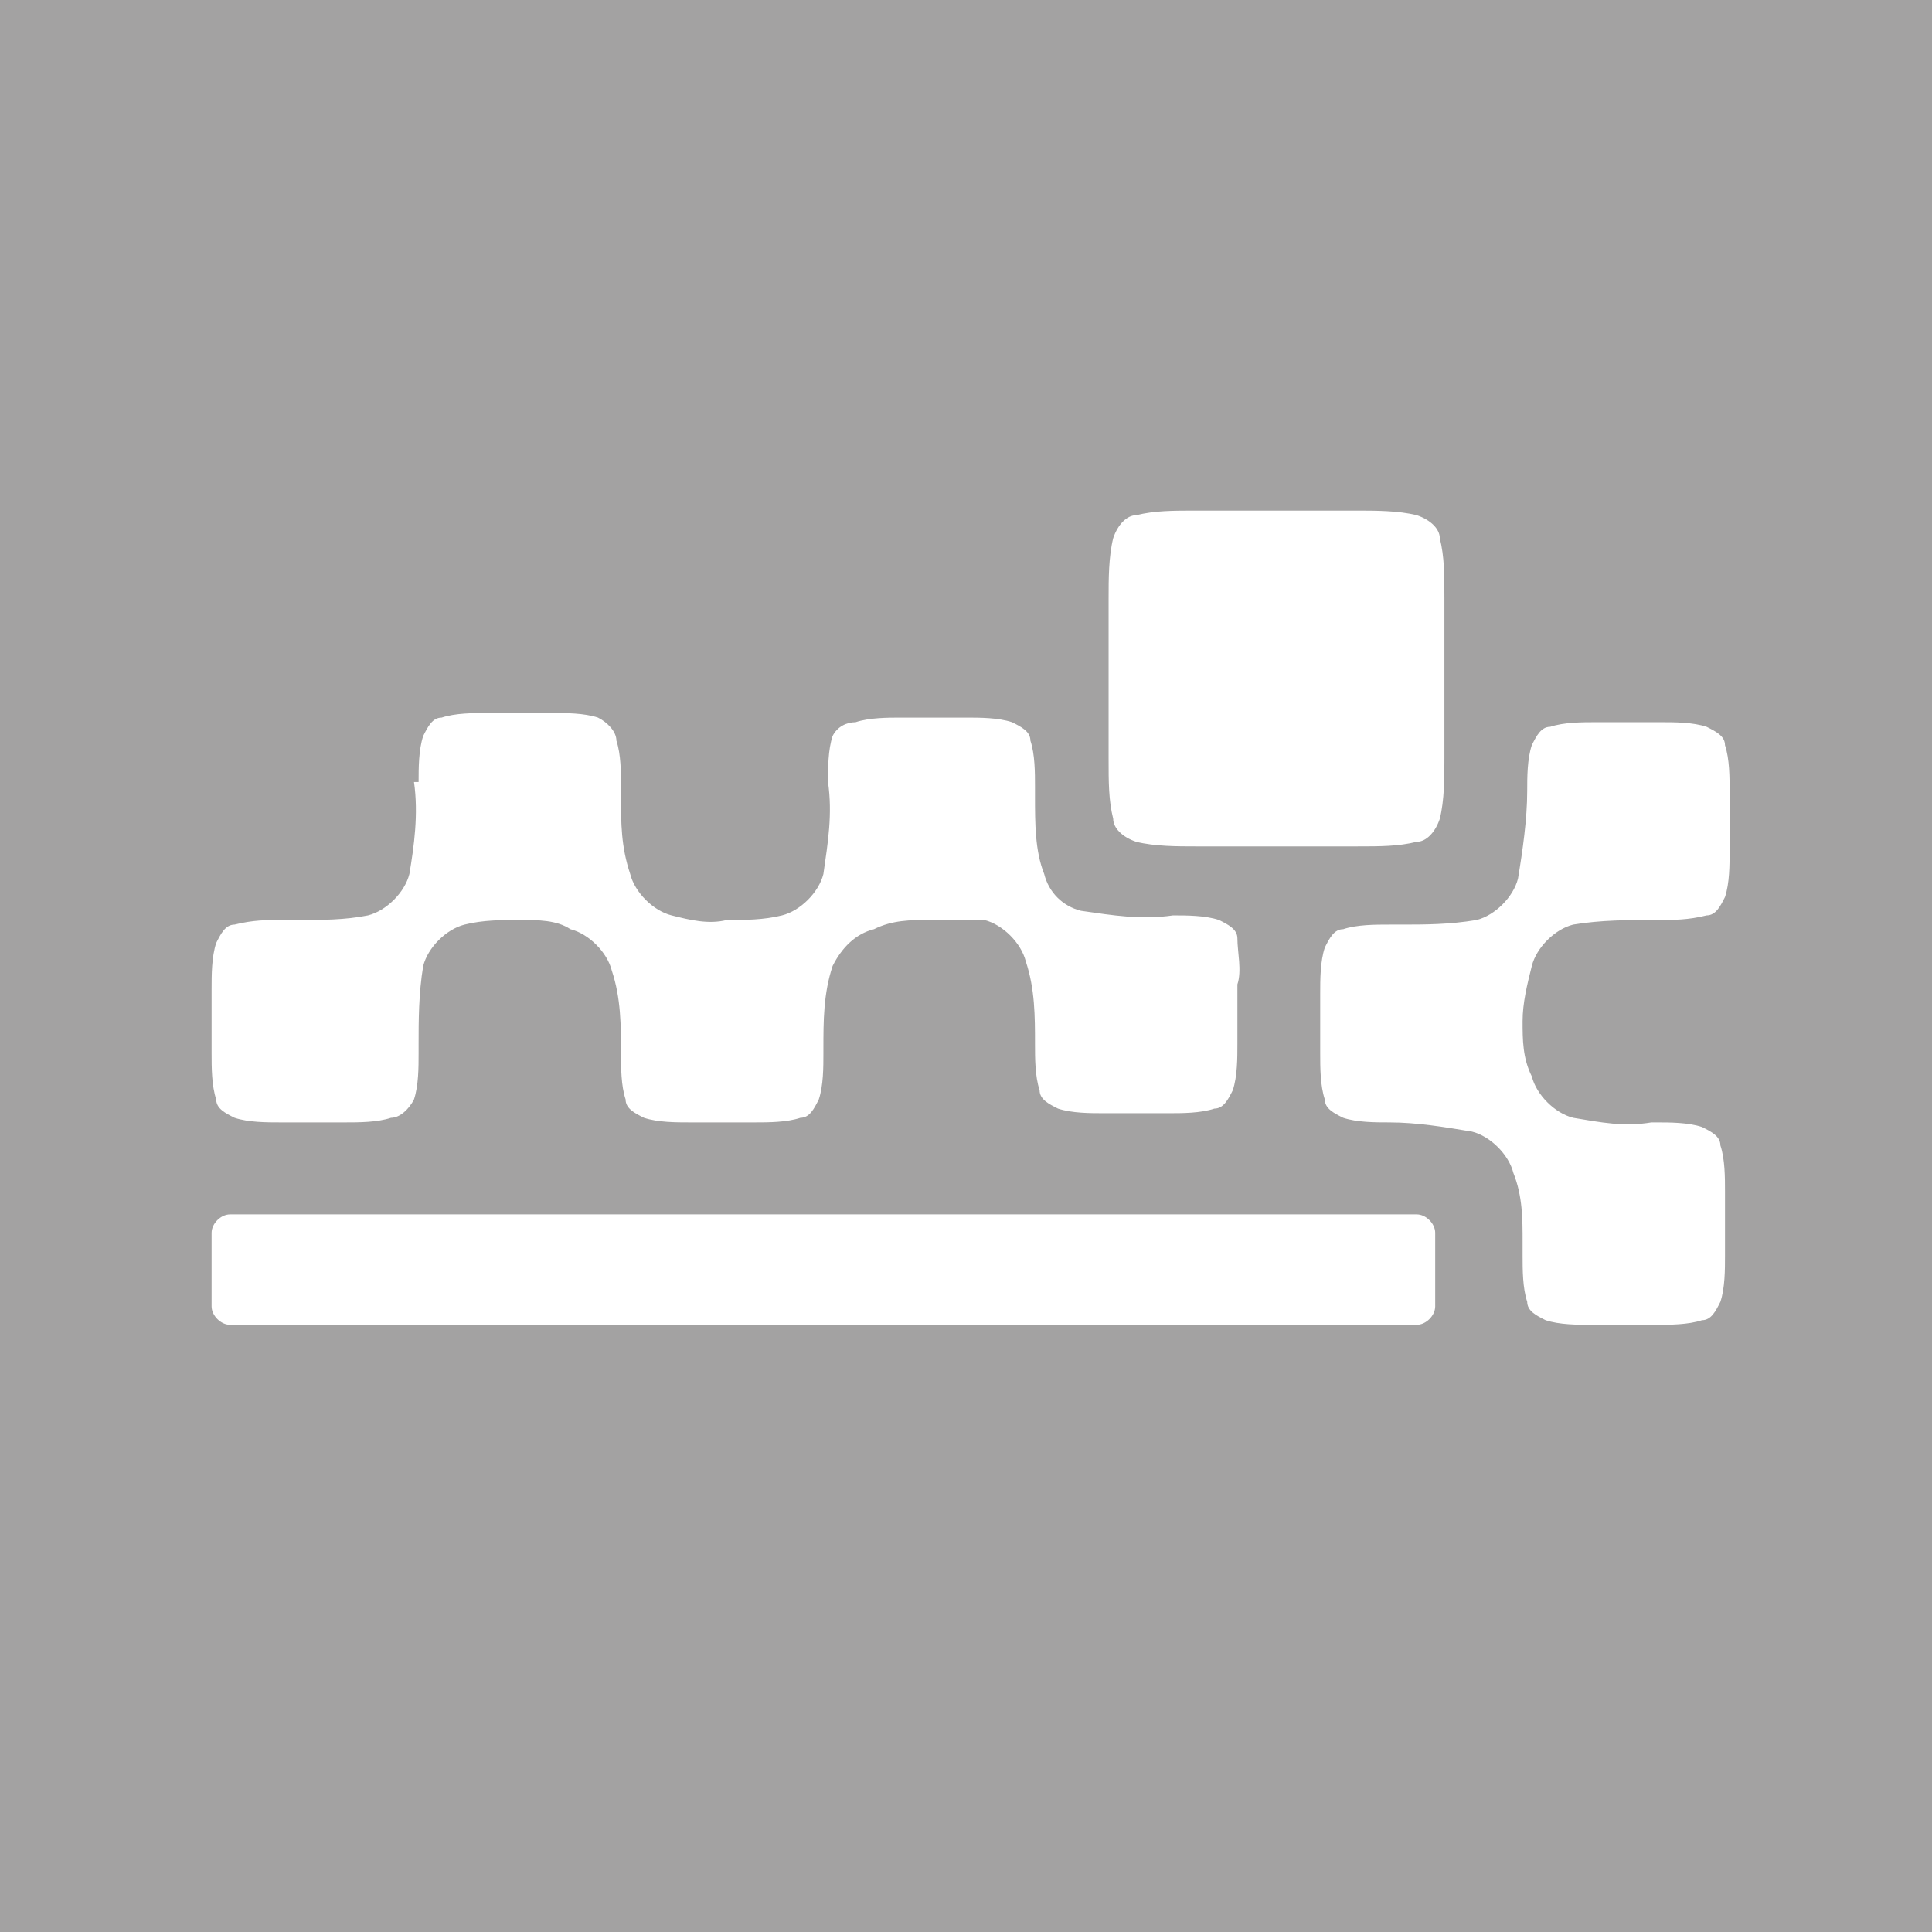 <?xml version="1.0" encoding="utf-8"?>
<!-- Generator: Adobe Illustrator 19.2.1, SVG Export Plug-In . SVG Version: 6.00 Build 0)  -->
<svg version="1.1" id="Layer_1" xmlns="http://www.w3.org/2000/svg" xmlns:xlink="http://www.w3.org/1999/xlink" x="0px" y="0px"
	 viewBox="0 0 42 42" style="enable-background:new 0 0 42 42;" xml:space="preserve">
<style type="text/css">
	.st0{fill:#A3A2A2;}
</style>
<title>ui</title>
<path class="st0" d="M0,0v42h42V0H0z M24.1,13c0-0.4,0-0.9,0.1-1.3c0.1-0.3,0.3-0.5,0.5-0.5c0.4-0.1,0.8-0.1,1.3-0.1h3.5
	c0.4,0,0.9,0,1.3,0.1c0.3,0.1,0.5,0.3,0.5,0.5c0.1,0.4,0.1,0.8,0.1,1.3v3.5c0,0.4,0,0.9-0.1,1.3c-0.1,0.3-0.3,0.5-0.5,0.5
	c-0.4,0.1-0.8,0.1-1.3,0.1H26c-0.4,0-0.9,0-1.3-0.1c-0.3-0.1-0.5-0.3-0.5-0.5c-0.1-0.4-0.1-0.8-0.1-1.3V13z M4.6,21.5
	c0-0.3,0-0.7,0.1-1c0.1-0.2,0.2-0.4,0.4-0.4C5.5,20,5.8,20,6.1,20h0.4c0.5,0,1,0,1.5-0.1c0.4-0.1,0.8-0.5,0.9-0.9
	C9,18.4,9.1,17.7,9,17h0.1c0-0.3,0-0.7,0.1-1c0.1-0.2,0.2-0.4,0.4-0.4c0.3-0.1,0.7-0.1,1-0.1H12c0.3,0,0.7,0,1,0.1
	c0.2,0.1,0.4,0.3,0.4,0.5c0.1,0.3,0.1,0.7,0.1,1v0.2c0,0.6,0,1.1,0.2,1.7c0.1,0.4,0.5,0.8,0.9,0.9c0.4,0.1,0.8,0.2,1.2,0.1
	c0.4,0,0.8,0,1.2-0.1c0.4-0.1,0.8-0.5,0.9-0.9c0.1-0.7,0.2-1.3,0.1-2c0-0.3,0-0.7,0.1-1c0.1-0.2,0.3-0.3,0.5-0.3
	c0.3-0.1,0.7-0.1,1-0.1h1.4c0.3,0,0.7,0,1,0.1c0.2,0.1,0.4,0.2,0.4,0.4c0.1,0.3,0.1,0.7,0.1,1v0.2c0,0.6,0,1.2,0.2,1.7
	c0.1,0.4,0.4,0.7,0.8,0.8c0.7,0.1,1.3,0.2,2,0.1c0.3,0,0.7,0,1,0.1c0.2,0.1,0.4,0.2,0.4,0.4c0,0.3,0.1,0.7,0,1v1.3
	c0,0.3,0,0.7-0.1,1c-0.1,0.2-0.2,0.4-0.4,0.4c-0.3,0.1-0.7,0.1-1,0.1H24c-0.3,0-0.7,0-1-0.1c-0.2-0.1-0.4-0.2-0.4-0.4
	c-0.1-0.3-0.1-0.7-0.1-1c0-0.6,0-1.2-0.2-1.8c-0.1-0.4-0.5-0.8-0.9-0.9C21,20,20.6,20,20.2,20c-0.4,0-0.8,0-1.2,0.2
	c-0.4,0.1-0.7,0.4-0.9,0.8c-0.2,0.6-0.2,1.2-0.2,1.8v0.1c0,0.3,0,0.7-0.1,1c-0.1,0.2-0.2,0.4-0.4,0.4c-0.3,0.1-0.7,0.1-1,0.1H15
	c-0.3,0-0.7,0-1-0.1c-0.2-0.1-0.4-0.2-0.4-0.4c-0.1-0.3-0.1-0.7-0.1-1c0-0.6,0-1.2-0.2-1.8c-0.1-0.4-0.5-0.8-0.9-0.9
	C12.1,20,11.7,20,11.3,20c-0.4,0-0.8,0-1.2,0.1c-0.4,0.1-0.8,0.5-0.9,0.9c-0.1,0.6-0.1,1.2-0.1,1.7v0.2c0,0.3,0,0.7-0.1,1
	c-0.1,0.2-0.3,0.4-0.5,0.4c-0.3,0.1-0.7,0.1-1,0.1H6.1c-0.3,0-0.7,0-1-0.1c-0.2-0.1-0.4-0.2-0.4-0.4c-0.1-0.3-0.1-0.7-0.1-1V21.5z
	 M31.2,28.4c0,0.2-0.2,0.4-0.4,0.4H5c-0.2,0-0.4-0.2-0.4-0.4v-1.6c0-0.2,0.2-0.4,0.4-0.4h25.8c0.2,0,0.4,0.2,0.4,0.4V28.4z
	 M37.6,18.5c0,0.3,0,0.7-0.1,1c-0.1,0.2-0.2,0.4-0.4,0.4C36.7,20,36.4,20,36,20c-0.6,0-1.2,0-1.8,0.1c-0.4,0.1-0.8,0.5-0.9,0.9
	c-0.1,0.4-0.2,0.8-0.2,1.2c0,0.4,0,0.8,0.2,1.2c0.1,0.4,0.5,0.8,0.9,0.9c0.6,0.1,1.1,0.2,1.7,0.1H36c0.3,0,0.7,0,1,0.1
	c0.2,0.1,0.4,0.2,0.4,0.4c0.1,0.3,0.1,0.7,0.1,1v1.4c0,0.3,0,0.7-0.1,1c-0.1,0.2-0.2,0.4-0.4,0.4c-0.3,0.1-0.7,0.1-1,0.1h-1.4
	c-0.3,0-0.7,0-1-0.1c-0.2-0.1-0.4-0.2-0.4-0.4c-0.1-0.3-0.1-0.7-0.1-1V27c0-0.5,0-1-0.2-1.5c-0.1-0.4-0.5-0.8-0.9-0.9
	c-0.6-0.1-1.2-0.2-1.8-0.2c-0.3,0-0.7,0-1-0.1c-0.2-0.1-0.4-0.2-0.4-0.4c-0.1-0.3-0.1-0.7-0.1-1v-1.3c0-0.3,0-0.7,0.1-1
	c0.1-0.2,0.2-0.4,0.4-0.4c0.3-0.1,0.7-0.1,1-0.1h0.2c0.6,0,1.1,0,1.7-0.1c0.4-0.1,0.8-0.5,0.9-0.9c0.1-0.6,0.2-1.3,0.2-1.9
	c0-0.3,0-0.7,0.1-1c0.1-0.2,0.2-0.4,0.4-0.4c0.3-0.1,0.7-0.1,1-0.1h1.4c0.3,0,0.7,0,1,0.1c0.2,0.1,0.4,0.2,0.4,0.4
	c0.1,0.3,0.1,0.7,0.1,1V18.5z"/>
</svg>

